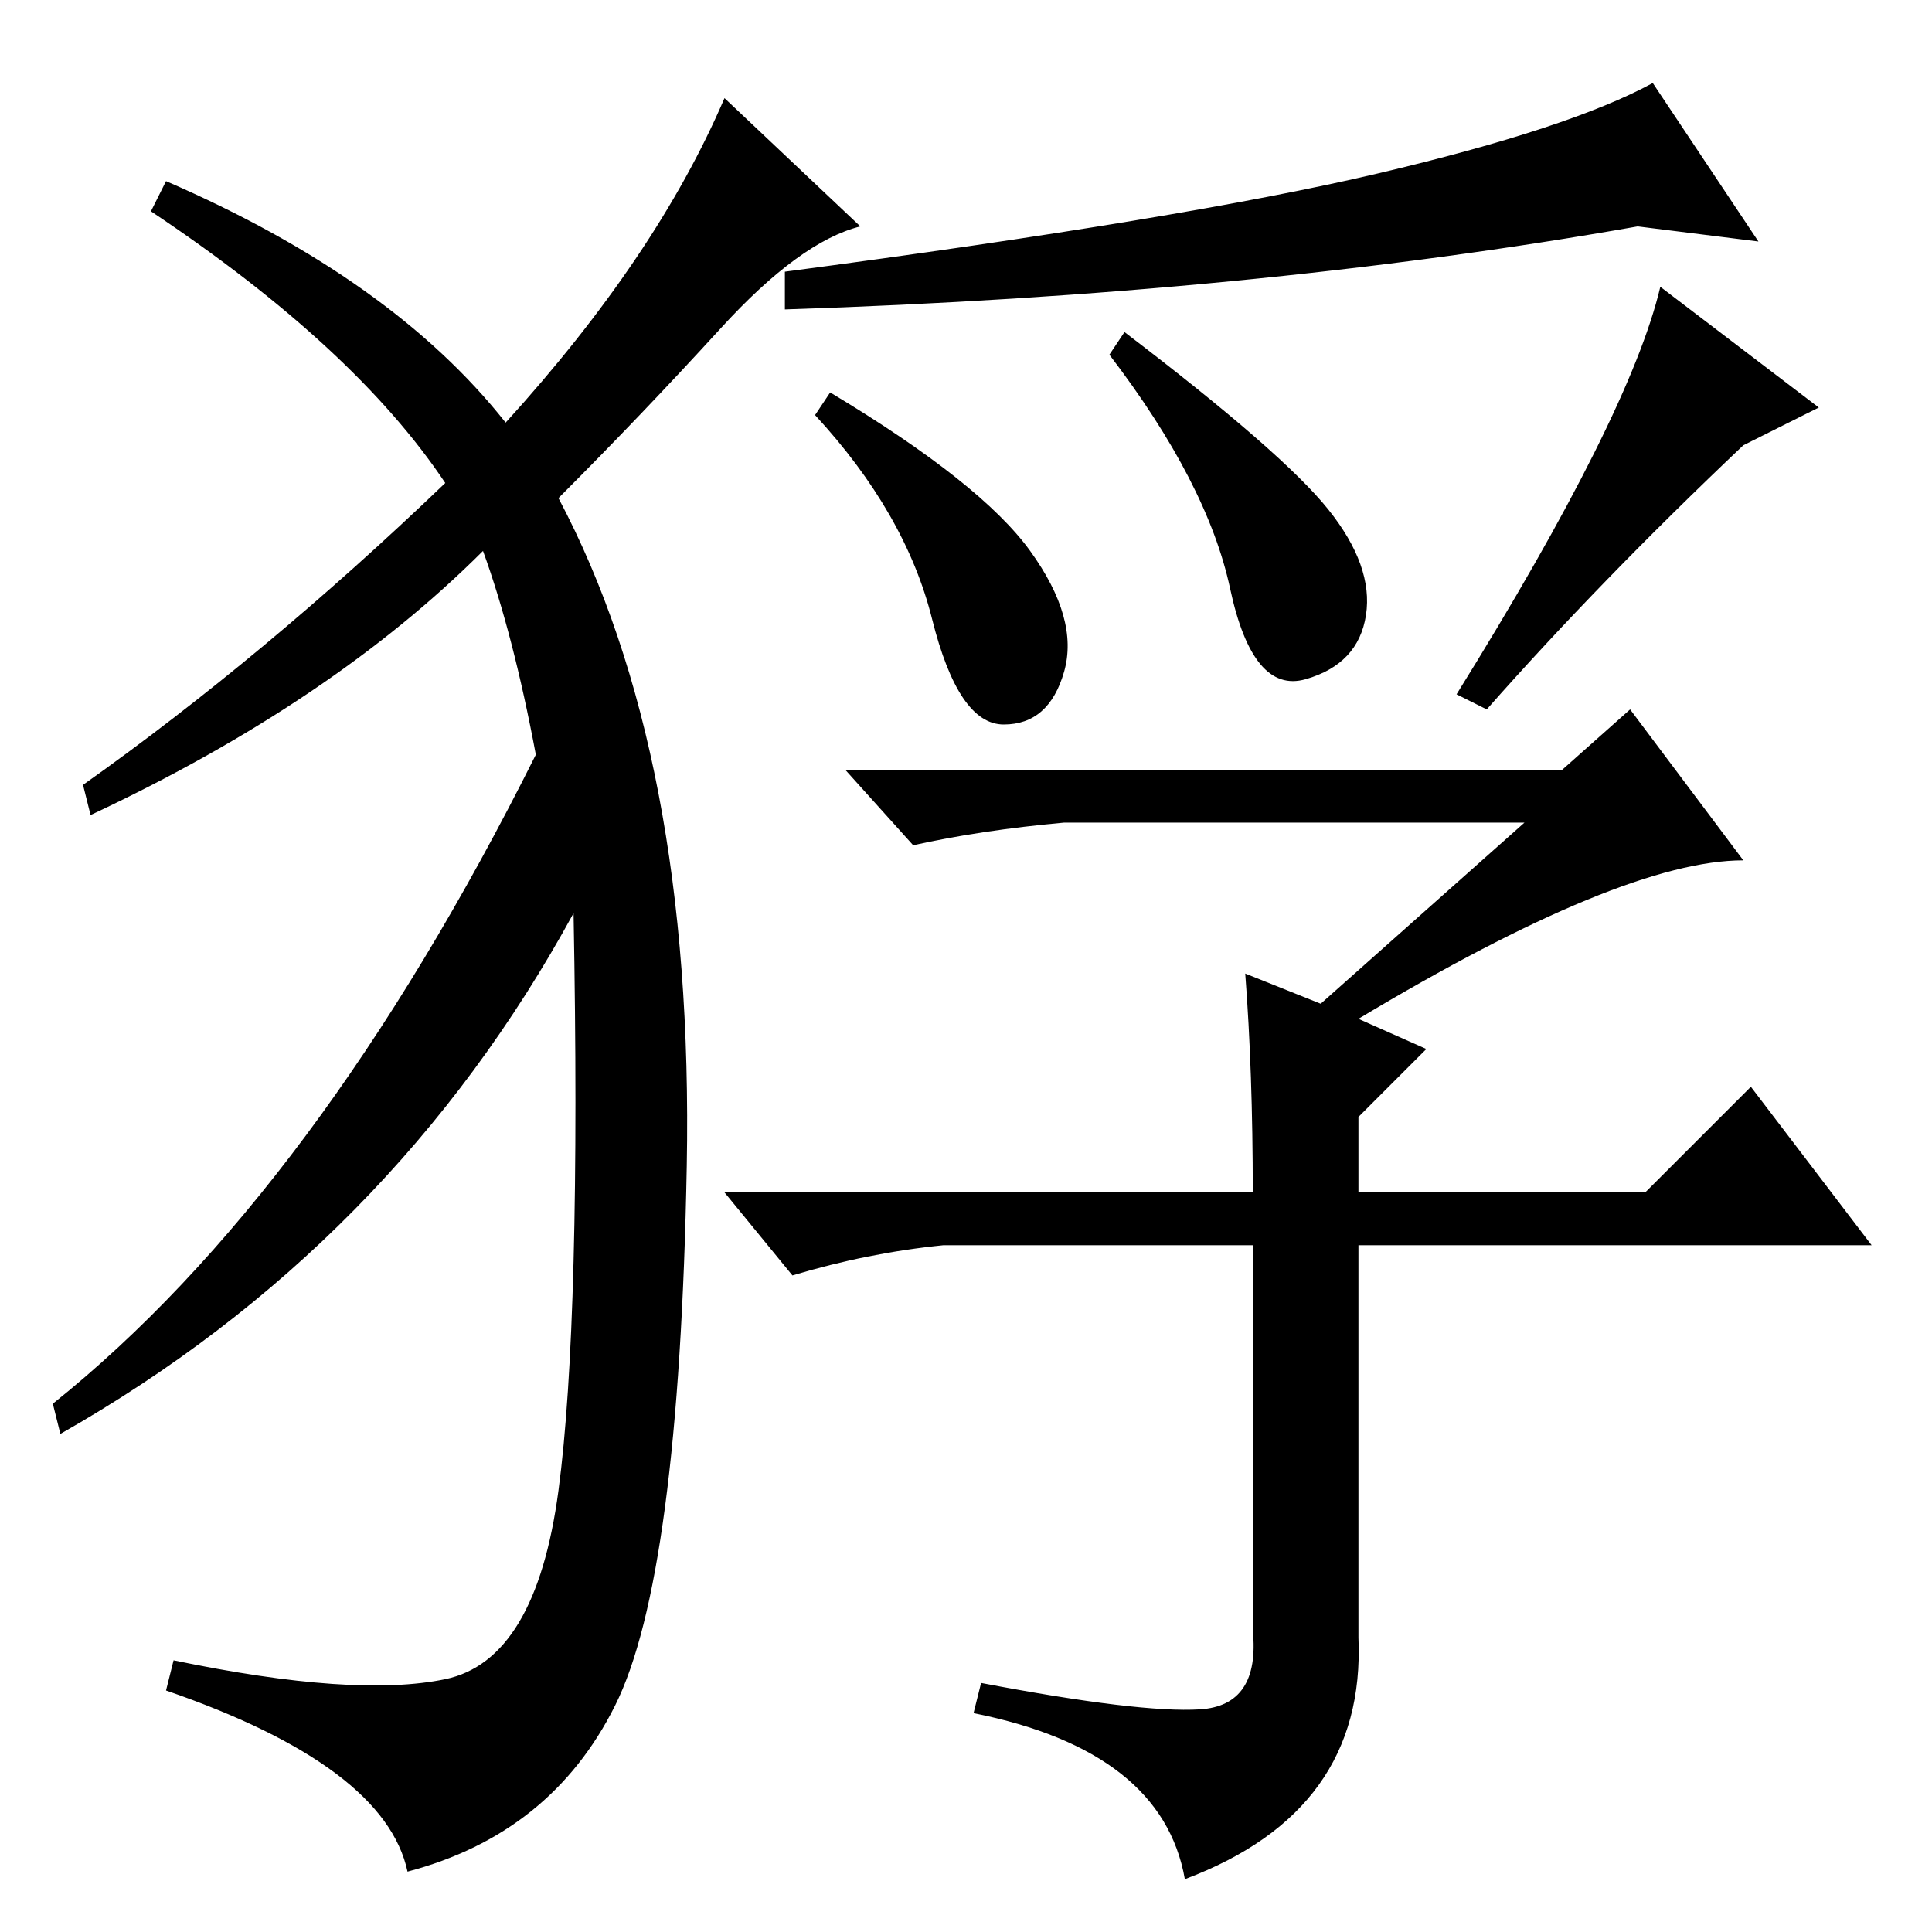 <?xml version="1.0" standalone="no"?>
<!DOCTYPE svg PUBLIC "-//W3C//DTD SVG 1.1//EN" "http://www.w3.org/Graphics/SVG/1.1/DTD/svg11.dtd" >
<svg xmlns="http://www.w3.org/2000/svg" xmlns:xlink="http://www.w3.org/1999/xlink" version="1.1" viewBox="0 -36 256 256">
  <g transform="matrix(1 0 0 -1 0 220)">
   <path fill="currentColor"
d="M182.5 233q25.5 6 36.5 12l14 -21l-16 2q-51 -9 -113 -11v5q53 7 78.5 13zM136.5 183q6.5 -9 4.5 -16t-8 -7t-9.5 14t-15.5 27l2 3q20 -12 26.5 -21zM176 188.5q6 -7.5 5 -14t-8 -8.5t-10 12t-16 31l2 3q21 -16 27 -23.5zM197 162l-4 2q23 37 27 54l21 -16l-10 -5
q-19 -18 -34 -35zM180 39q1 -23 -23 -32q-3 17 -28 22l1 4q21 -4 29 -3.5t7 10.5v51h-41q-10 -1 -20 -4l-9 11h70q0 16 -1 29l10 -4l27 24h-61q-11 -1 -20 -3l-9 10h95l9 8l15 -20q-16 0 -51 -21l9 -4l-9 -9v-10h38l14 14l16 -21h-68v-52zM67 200q20 22 29 43l18 -17
q-8 -2 -18.5 -13.5t-21.5 -22.5q18 -34 17 -88.5t-9.5 -71.5t-27.5 -22q-3 14 -32 24l1 4q24 -5 36 -2.5t15 25t2 76.5q-24 -44 -68 -69l-1 4q35 28 64 86q-3 16 -7 27q-20 -20 -52 -35l-1 4q24 17 48 40q-12 18 -39 36l2 4q30 -13 45 -32z" />
  </g>

</svg>
